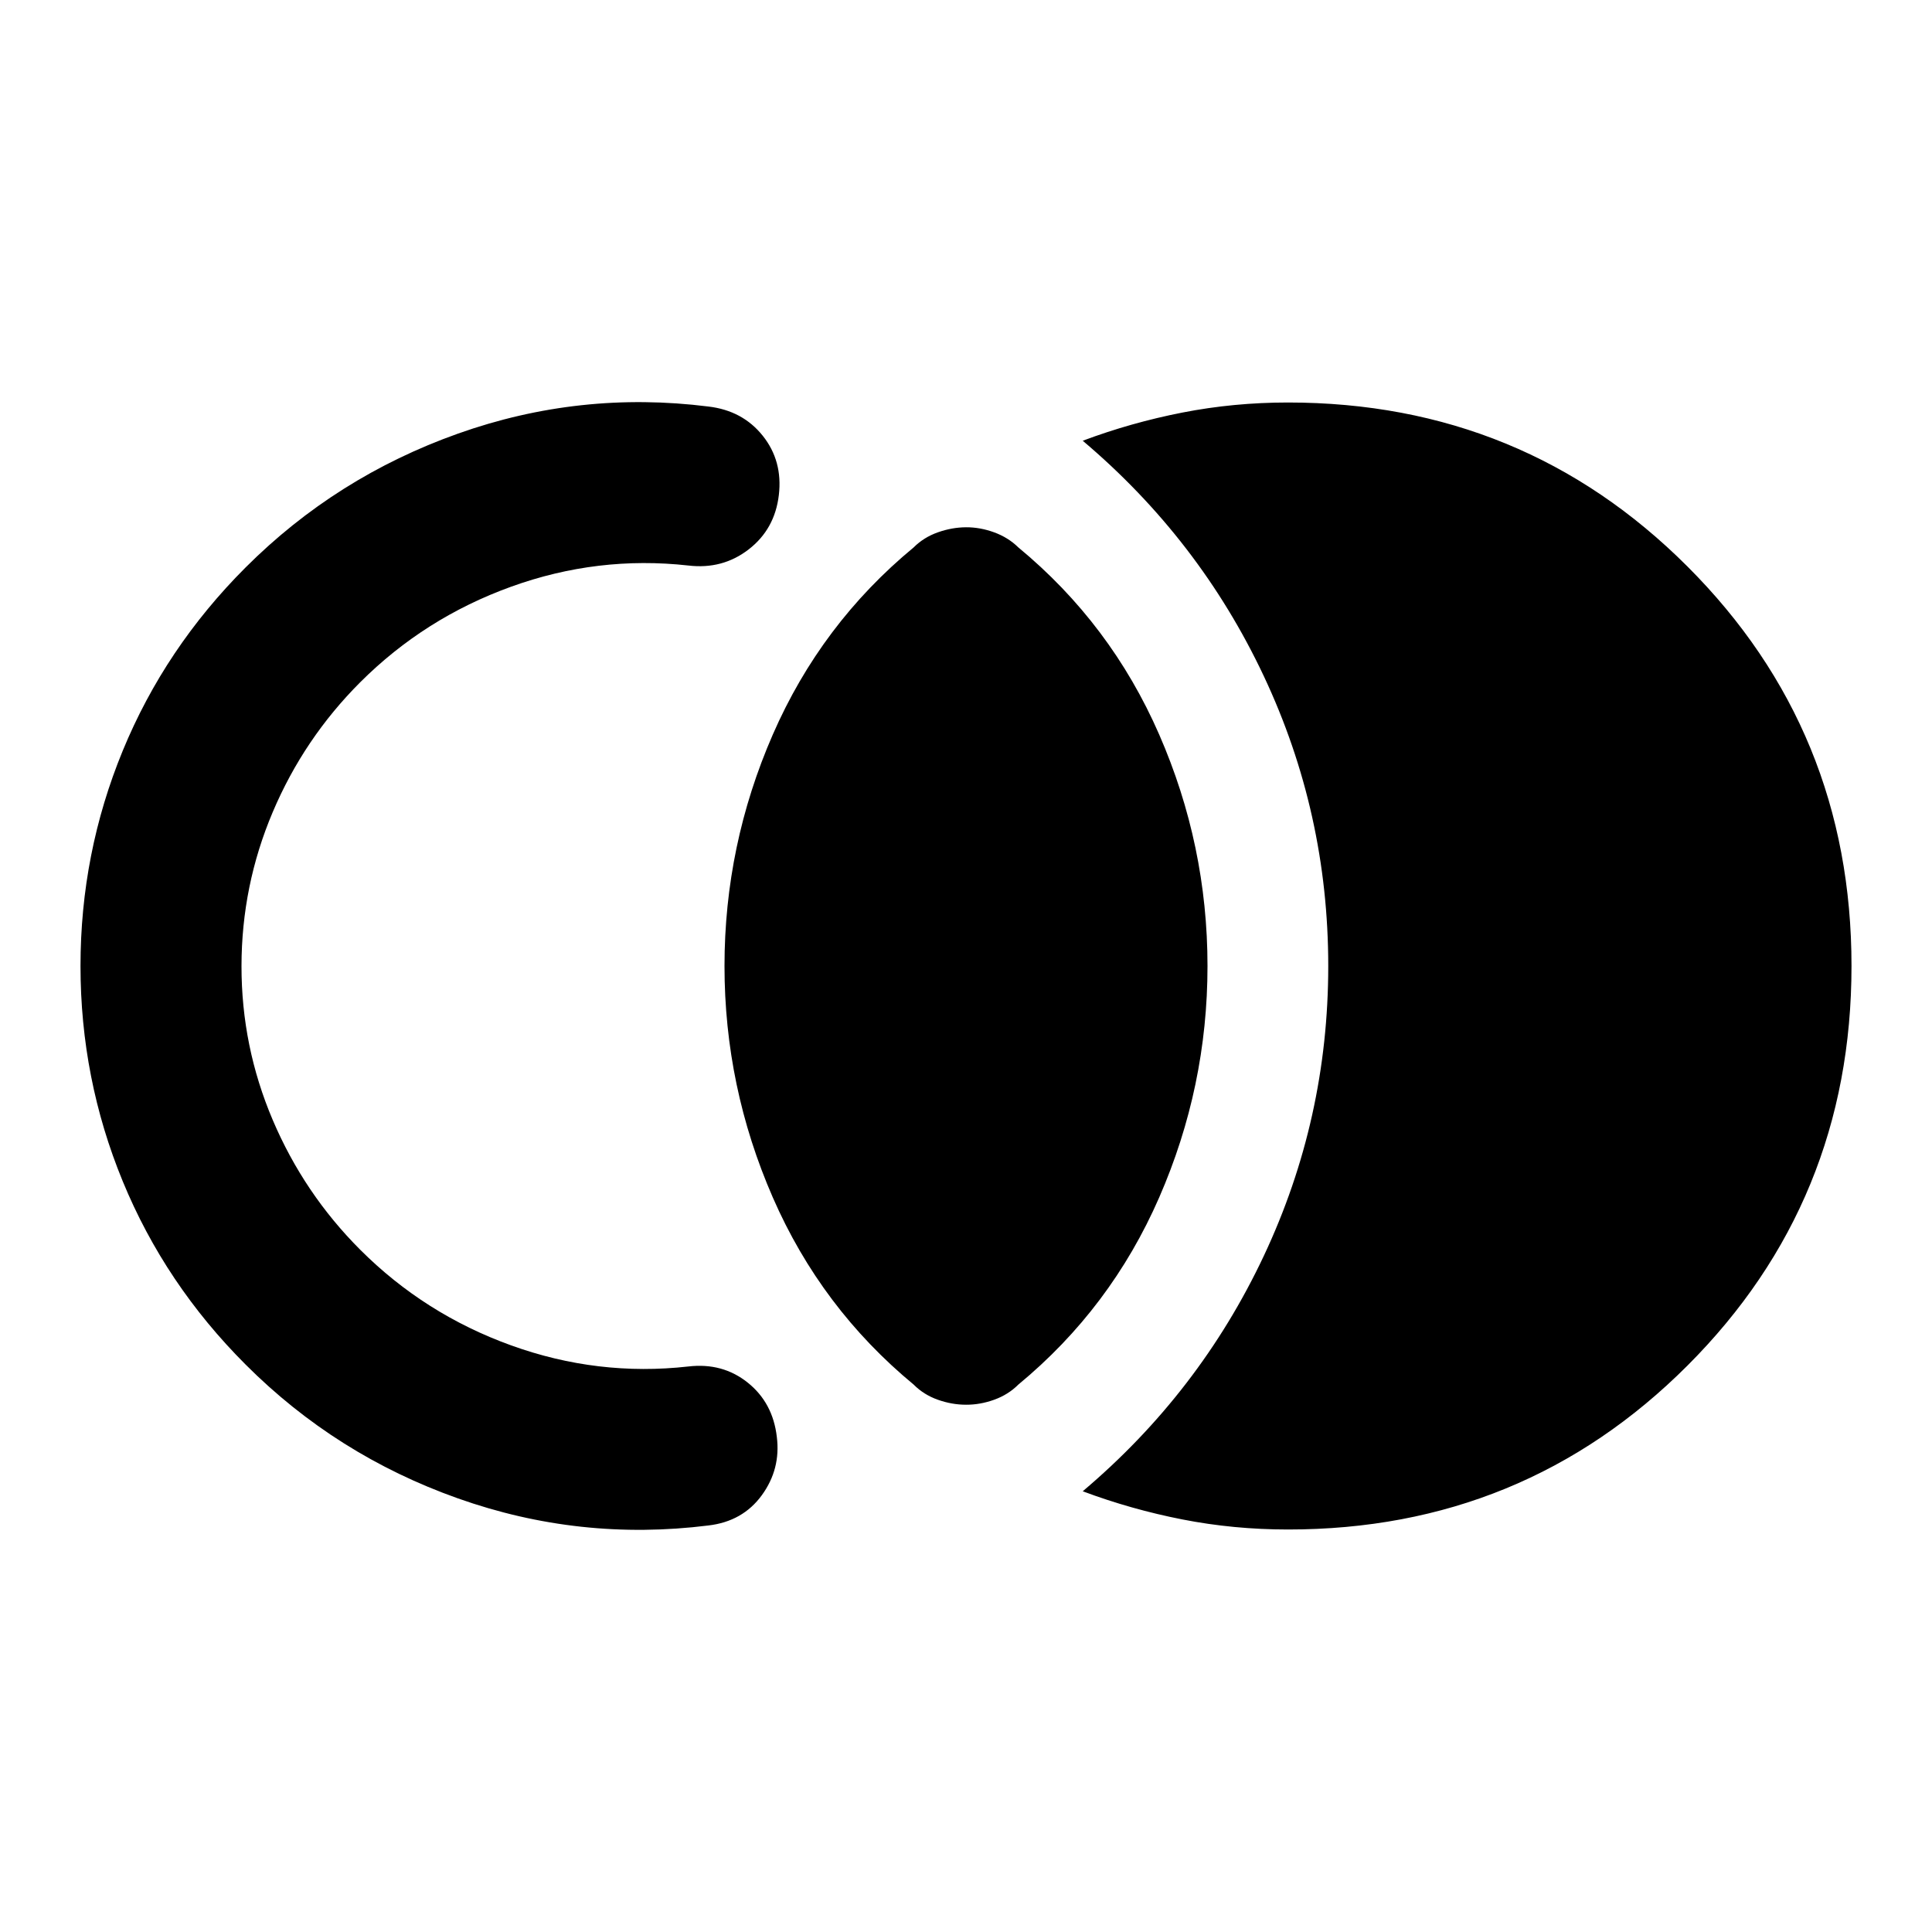 <svg xmlns="http://www.w3.org/2000/svg" xmlns:xlink="http://www.w3.org/1999/xlink" width="24" height="24" viewBox="0 0 24 24"><path fill="currentColor" d="M23 12q0 2.925-2.037 4.963T16 19q-.675 0-1.312-.125t-1.238-.35Q14.9 17.3 15.7 15.6t.8-3.6t-.8-3.6t-2.25-2.925q.6-.225 1.238-.35T16 5q2.925 0 4.963 2.038T23 12m-11 5.45q-.175 0-.35-.062t-.3-.188q-1.15-.95-1.75-2.325T9 12t.6-2.875T11.35 6.8q.125-.125.3-.187T12 6.55t.35.063t.3.187q1.15.95 1.75 2.325T15 12t-.6 2.875t-1.75 2.325q-.125.125-.3.188t-.35.062M1 12q0-1.4.525-2.675T3.05 7.05q1.125-1.125 2.638-1.663T8.8 5.05q.425.05.675.363t.2.737t-.375.675t-.75.2q-1.125-.125-2.2.263T4.475 8.475q-.7.7-1.087 1.613T3 12t.388 1.913t1.087 1.612q.8.8 1.875 1.188t2.2.262q.425-.05.738.2t.362.675q.05.4-.187.725t-.663.375q-1.6.2-3.113-.337T3.05 16.95q-1-1-1.525-2.275T1 12"/></svg>